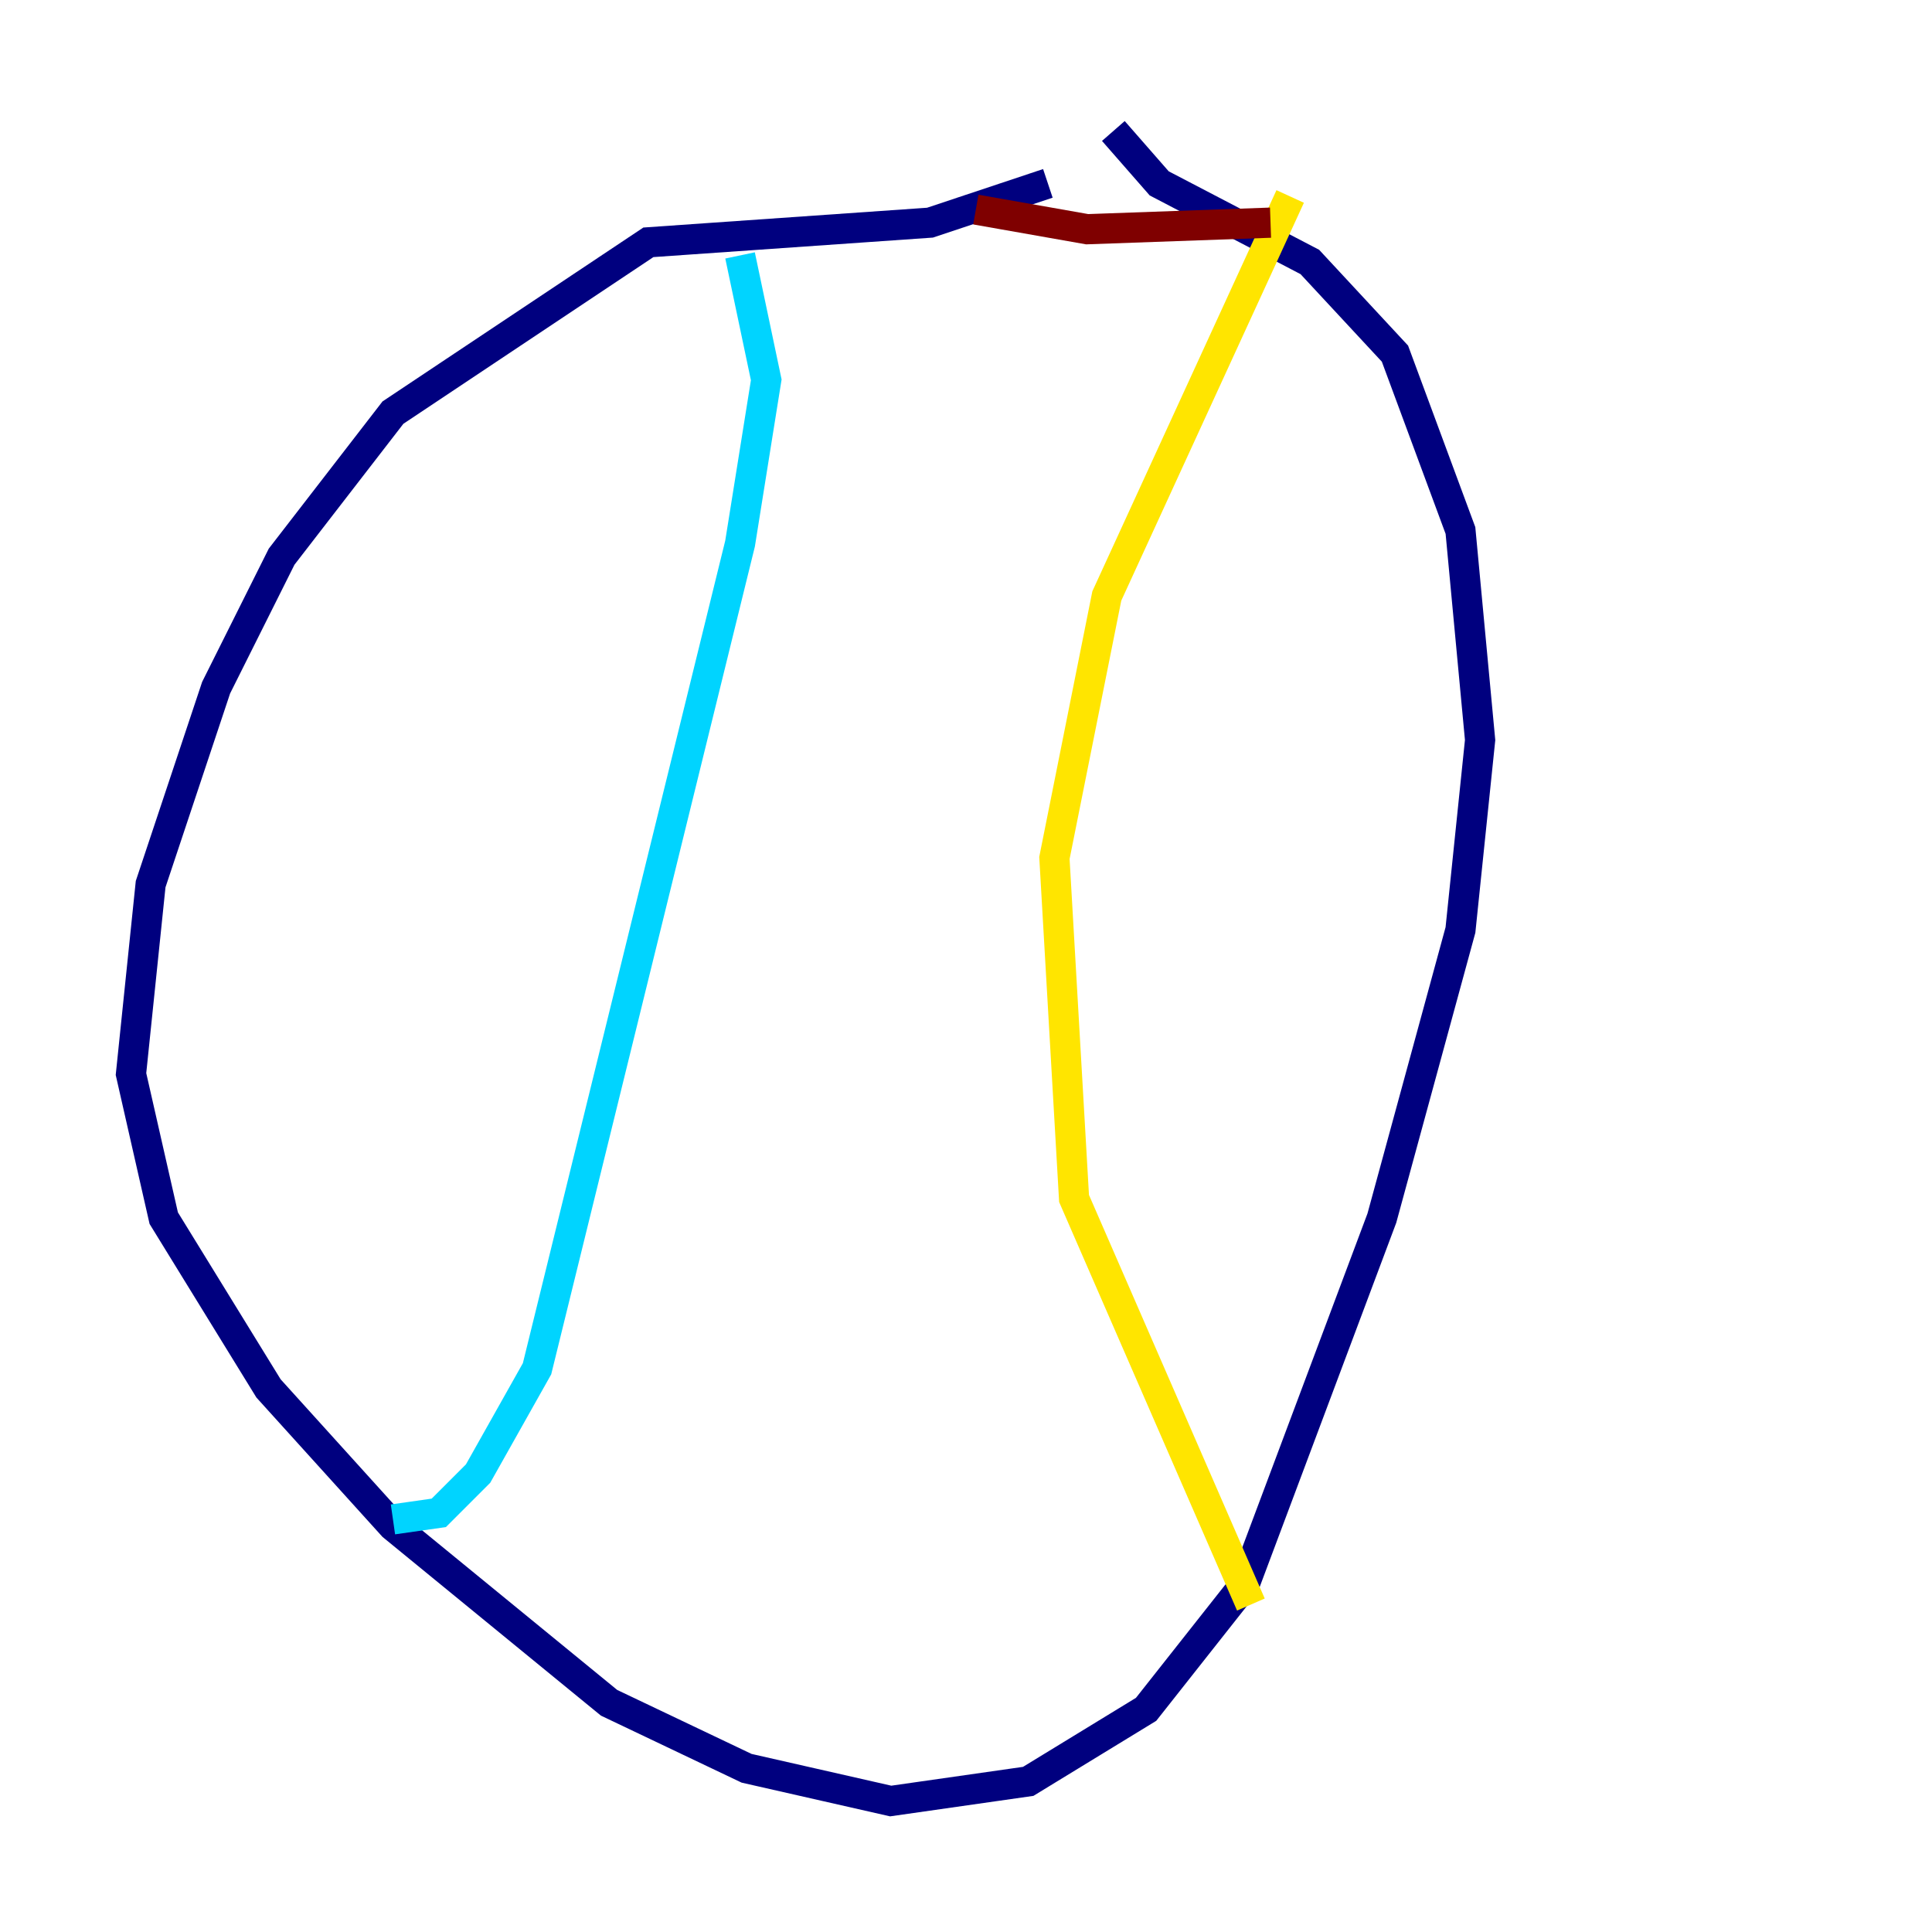 <?xml version="1.0" encoding="utf-8" ?>
<svg baseProfile="tiny" height="128" version="1.2" viewBox="0,0,128,128" width="128" xmlns="http://www.w3.org/2000/svg" xmlns:ev="http://www.w3.org/2001/xml-events" xmlns:xlink="http://www.w3.org/1999/xlink"><defs /><polyline fill="none" points="69.424,12.149 61.614,14.752 42.956,16.054 26.034,27.336 18.658,36.881 14.319,45.559 9.98,58.576 8.678,71.159 10.848,80.705 17.79,91.986 26.034,101.098 40.352,112.814 49.464,117.153 59.01,119.322 68.122,118.02 75.932,113.248 82.441,105.003 91.552,80.705 96.759,61.614 98.061,49.031 96.759,35.146 92.42,23.43 86.78,17.356 76.8,12.149 73.763,8.678" stroke="#00007f" stroke-width="2" /><polyline fill="none" points="49.031,16.922 50.766,25.166 49.031,36.014 35.58,90.685 31.675,97.627 29.071,100.231 26.034,100.664" stroke="#00d4ff" stroke-width="2" /><polyline fill="none" points="85.478,13.017 73.329,39.485 69.858,56.841 71.159,79.403 82.875,106.305" stroke="#ffe500" stroke-width="2" /><polyline fill="none" points="84.176,14.752 72.027,15.186 64.651,13.885" stroke="#7f0000" stroke-width="2" /></svg>